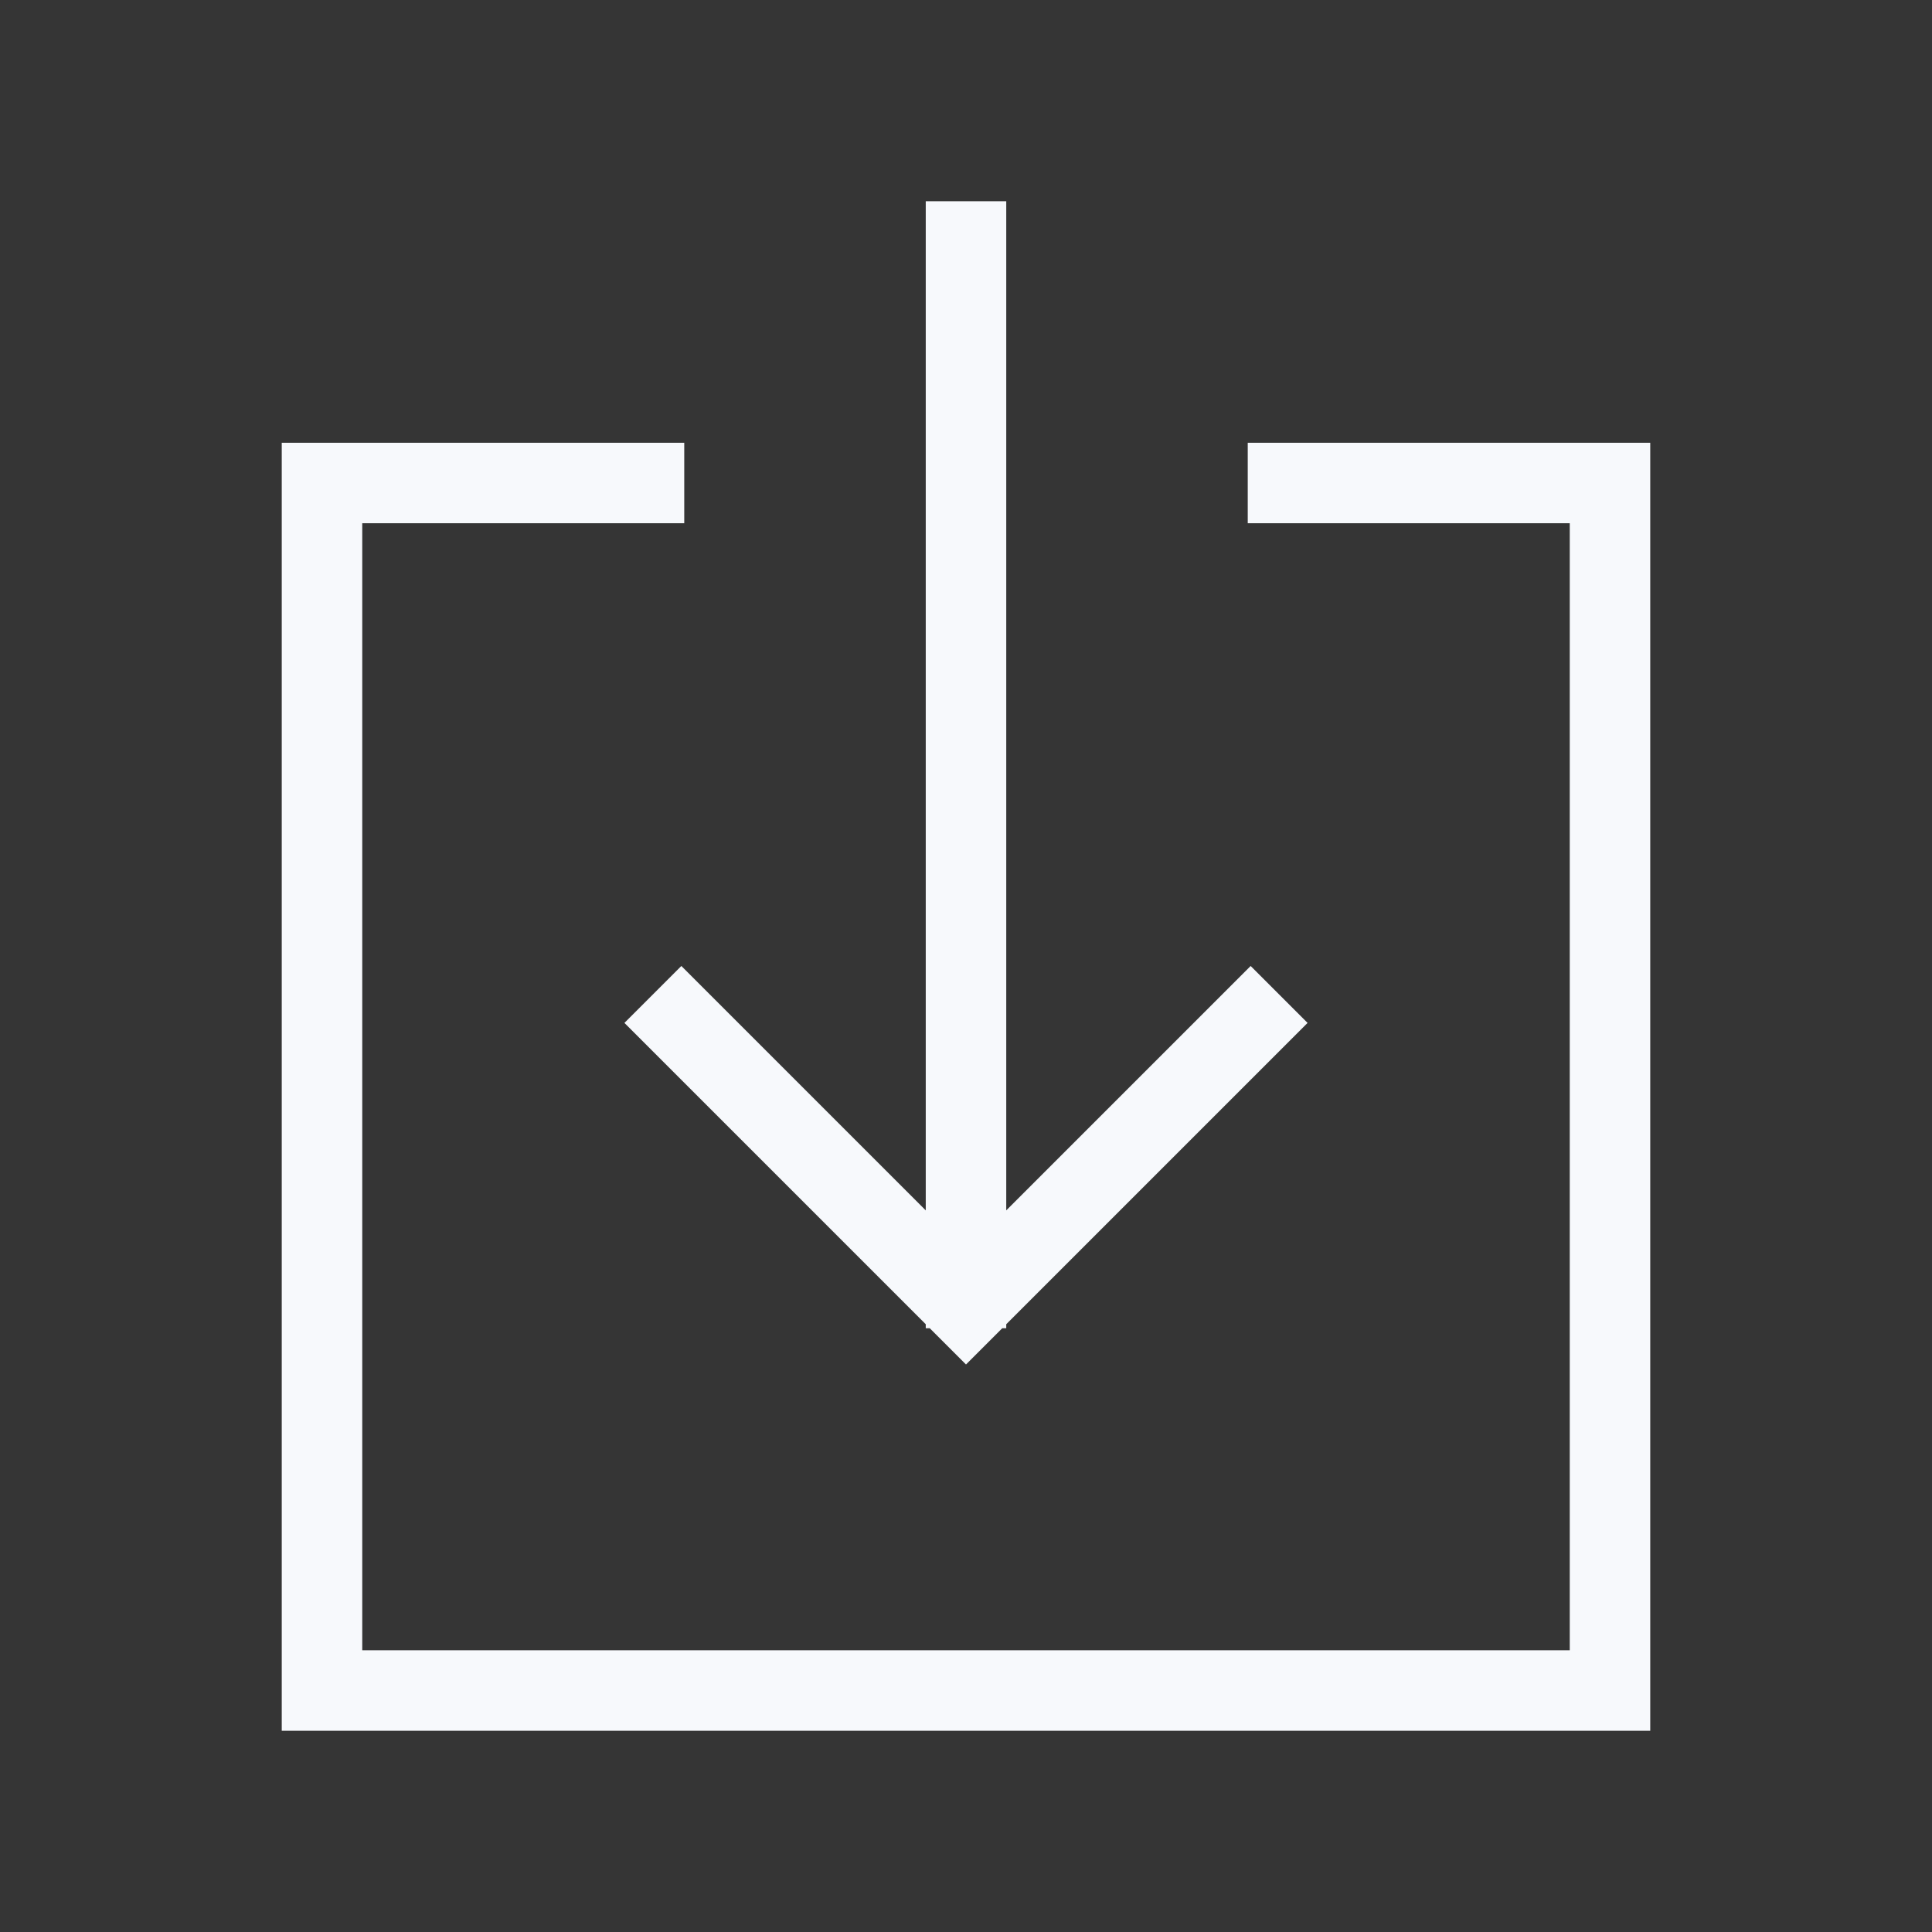 <svg xmlns="http://www.w3.org/2000/svg" width="24" height="24" fill="none"><rect width="100%" height="100%" fill="#333333" stroke="none"/><path fill="#fff" fill-opacity=".01" d="M24 0v24H0V0z"/><path stroke="#F7F9FC" stroke-linecap="square" d="M8 6H4v15h16V6h-4m-4-3v13m-3.536-3.293L12 16.243l3.536-3.536"/></svg>